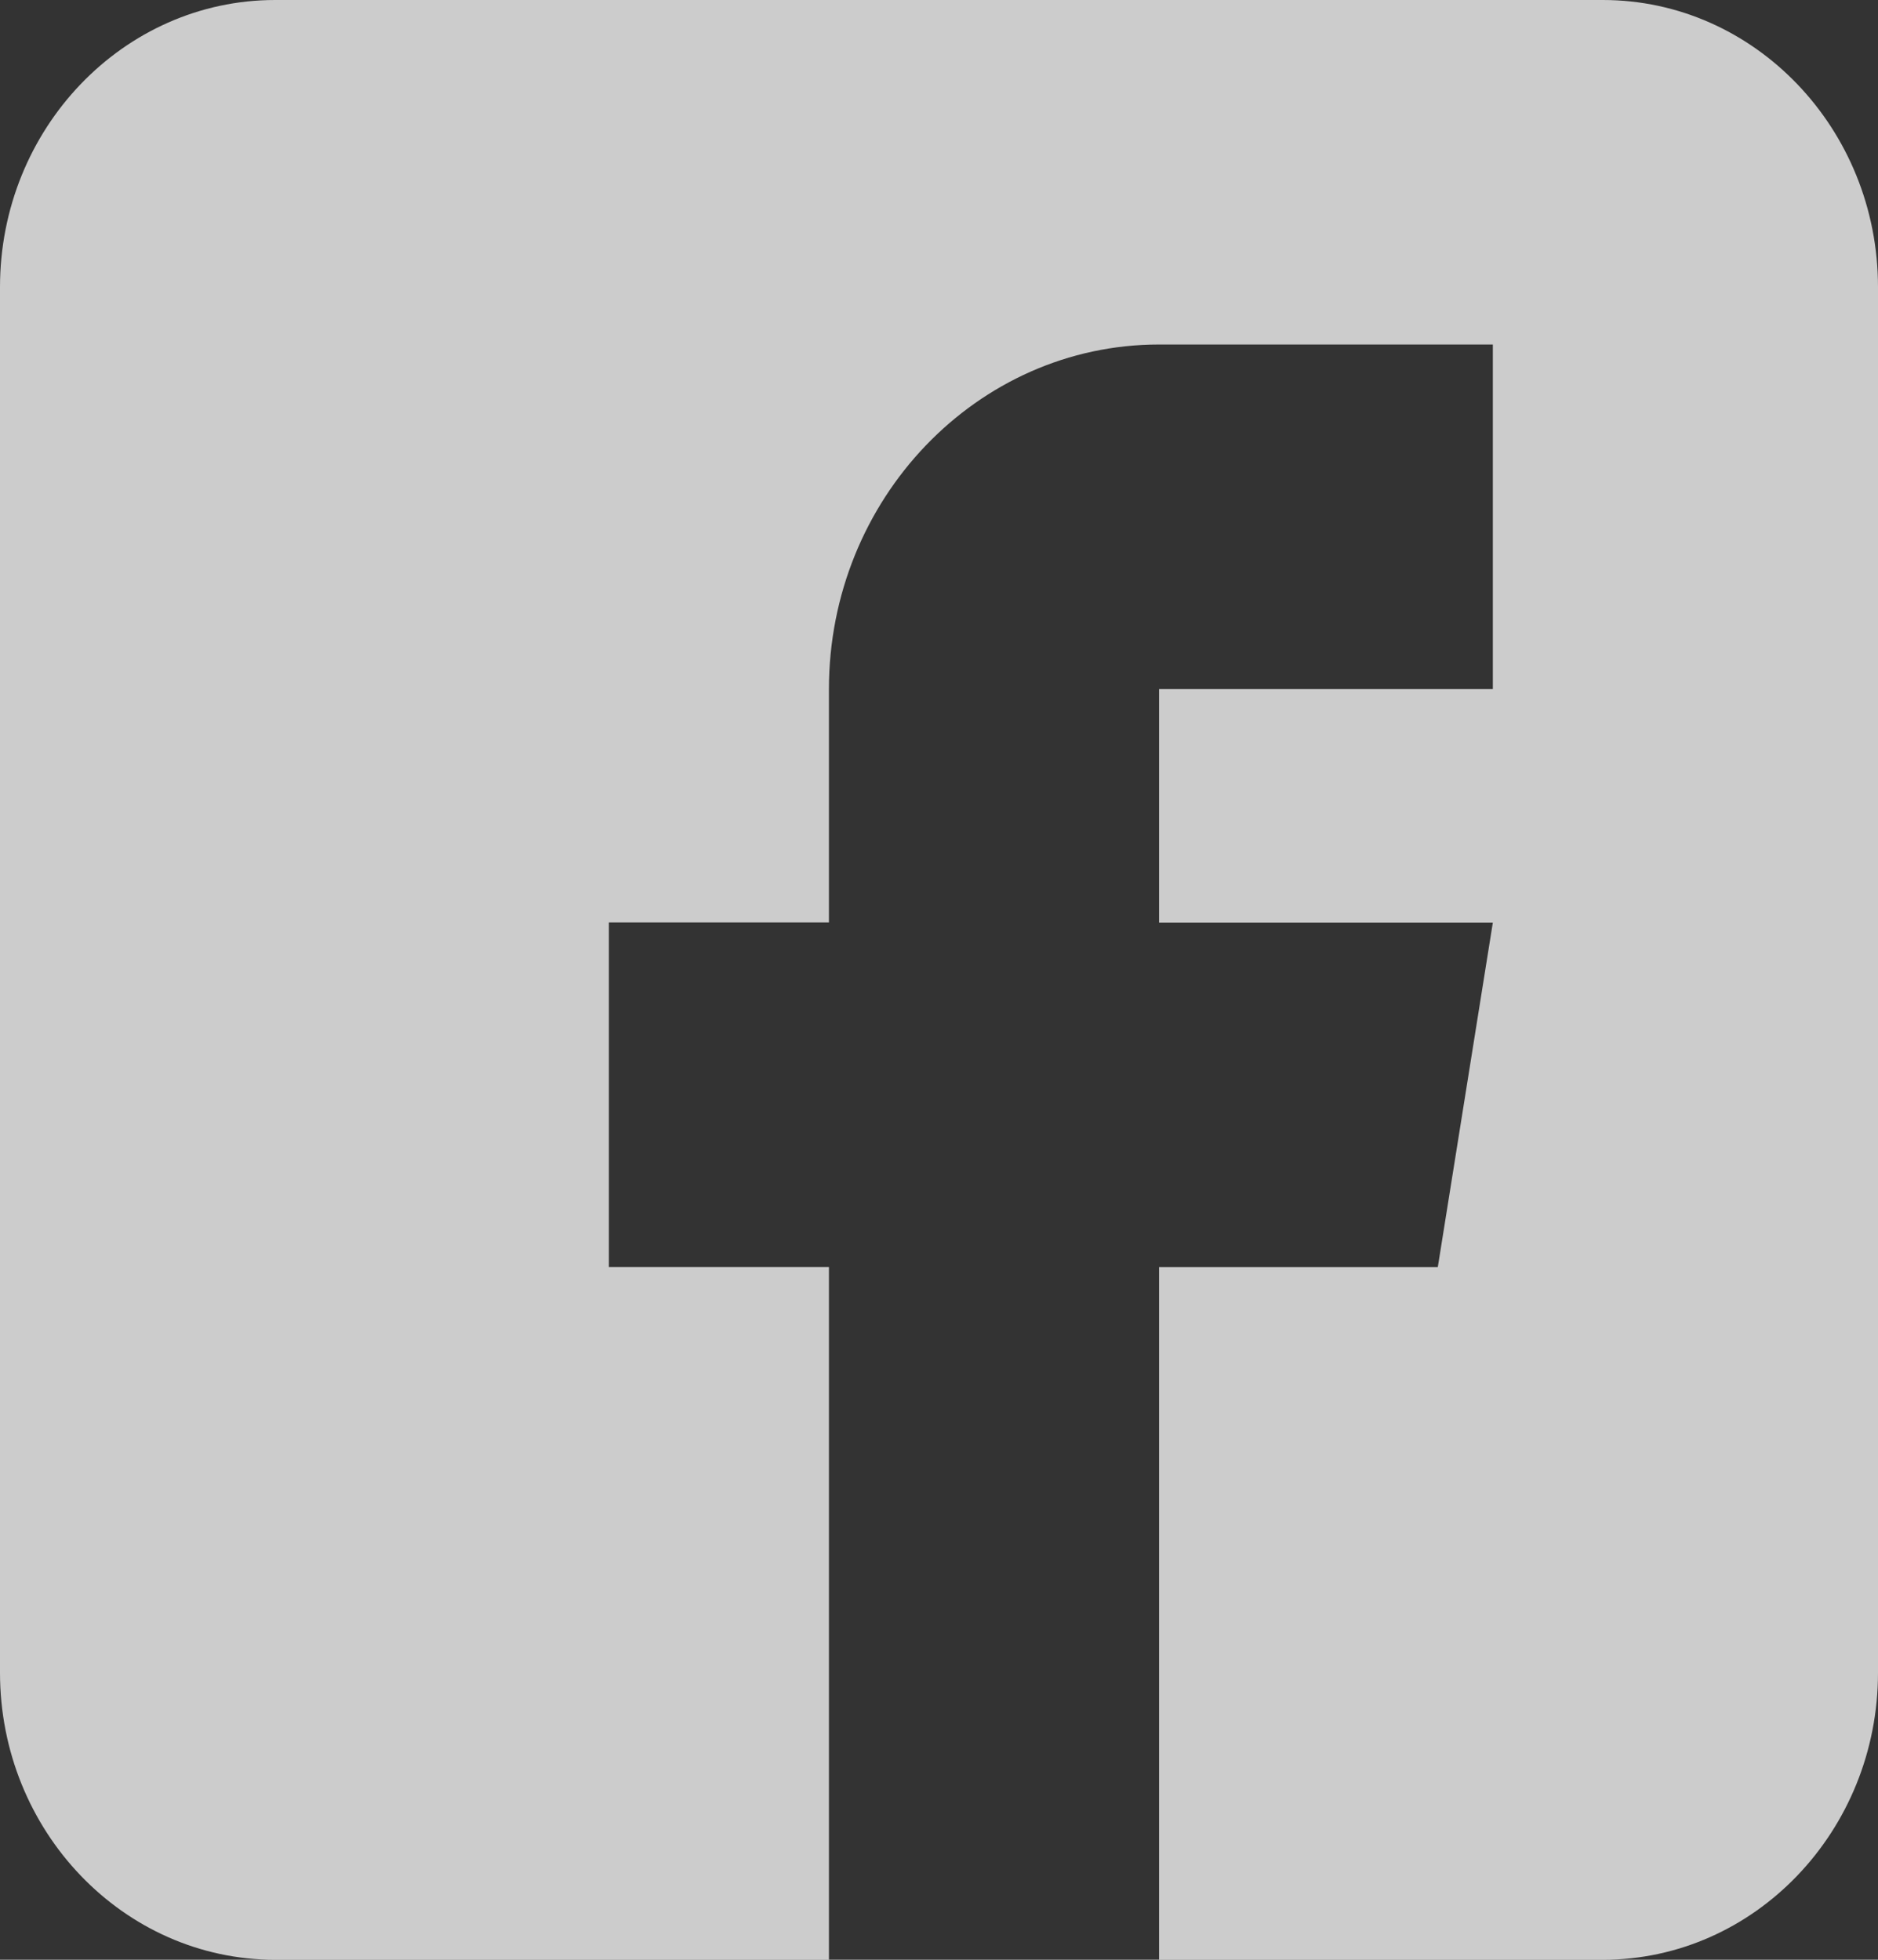 <svg width="23" height="24" fill="none" xmlns="http://www.w3.org/2000/svg"><rect width="100%" height="100%" fill="#333333" stroke="none"/><path opacity=".75" d="M19.63 0H3.37C1.511 0 0 1.577 0 3.516v16.968C0 22.423 1.512 24 3.37 24h6.782v-8.484H7.457v-4.22h2.695V8.439c0-2.327 1.814-4.22 4.043-4.22h4.088v4.22h-4.088v2.859h4.088l-.674 4.219h-3.414V24h5.436C21.488 24 23 22.423 23 20.484V3.516C23 1.577 21.488 0 19.63 0z" fill="#fff"/></svg>